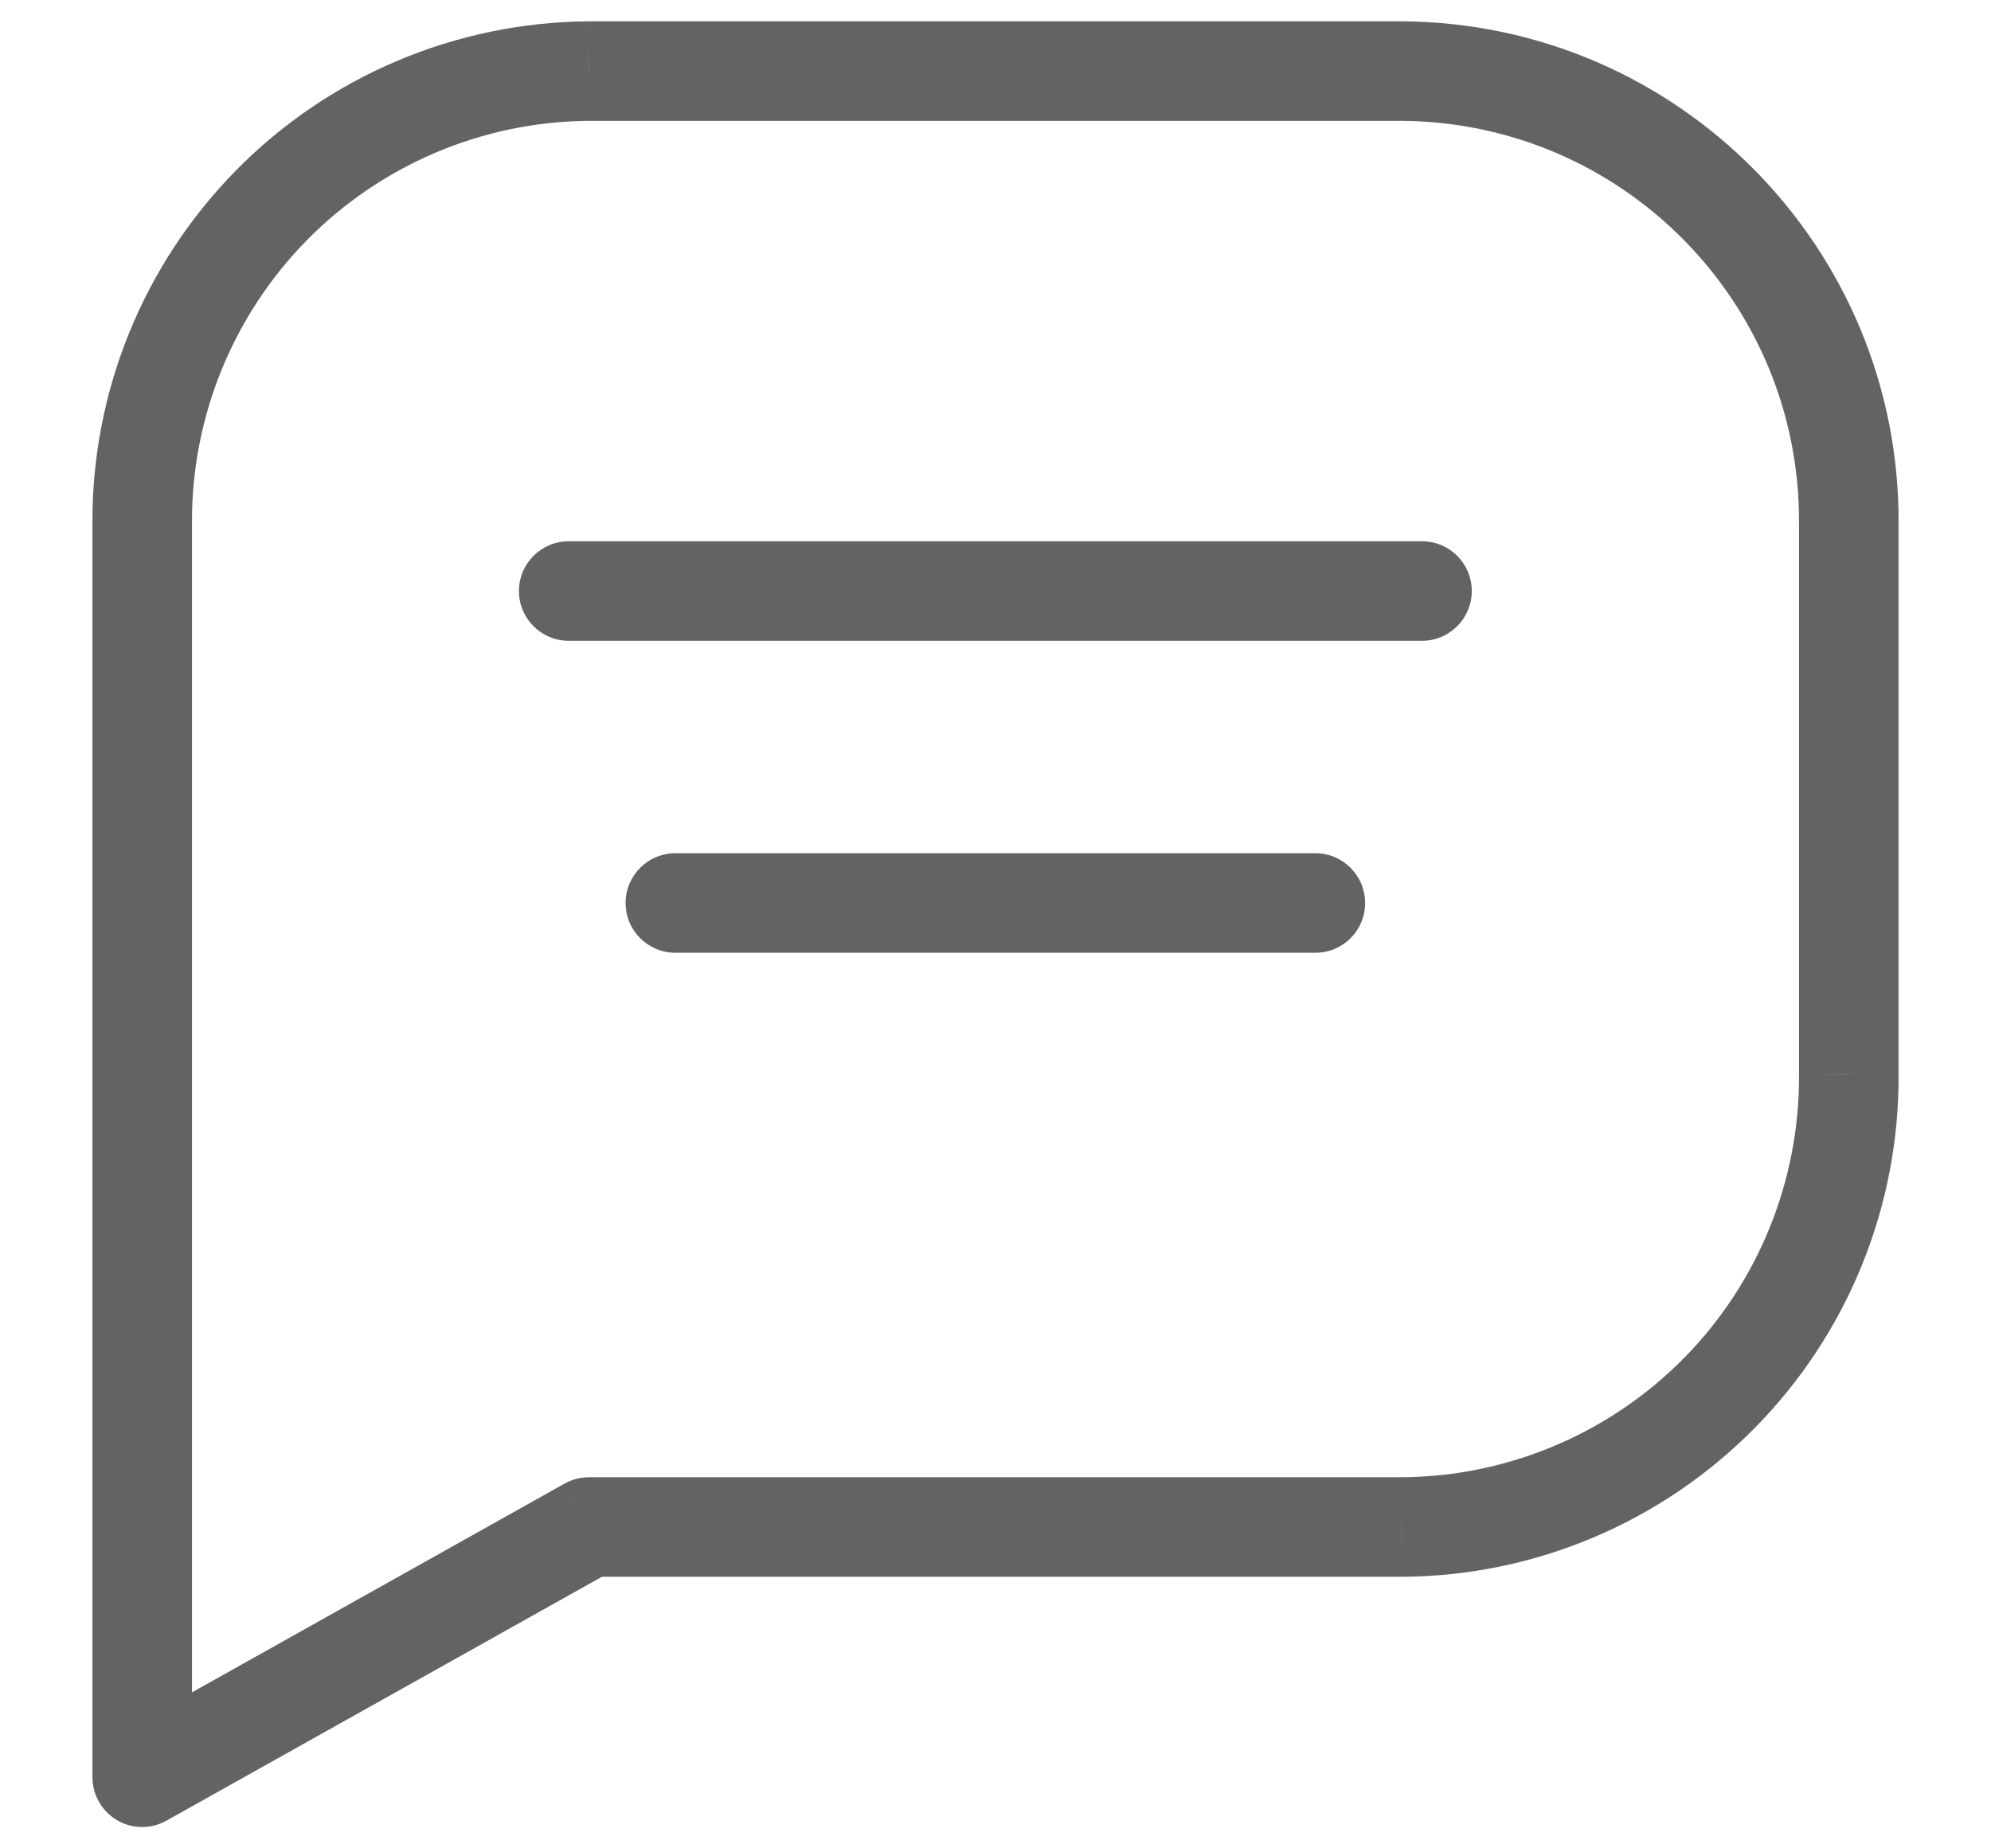 <svg width="14" height="13" viewBox="0 0 14 13" fill="none" xmlns="http://www.w3.org/2000/svg">
<path d="M3.999 3.807C3.806 3.807 3.649 3.963 3.649 4.157C3.649 4.35 3.806 4.507 3.999 4.507V3.807ZM9.999 4.507C10.192 4.507 10.349 4.35 10.349 4.157C10.349 3.963 10.192 3.807 9.999 3.807V4.507ZM4.749 6.001C4.556 6.001 4.399 6.158 4.399 6.351C4.399 6.545 4.556 6.701 4.749 6.701V6.001ZM9.249 6.701C9.443 6.701 9.599 6.545 9.599 6.351C9.599 6.158 9.443 6.001 9.249 6.001V6.701ZM4.14 0.5V0.15L4.137 0.15L4.14 0.5ZM9.861 0.5L9.864 0.15H9.861V0.5ZM13 3.686L12.65 3.683V3.686H13ZM13 7.554H12.65L12.65 7.557L13 7.554ZM12.09 9.798L11.841 9.552L12.09 9.798ZM9.86 10.74V11.09L9.863 11.09L9.86 10.74ZM4.14 10.74V10.39C4.08 10.39 4.021 10.406 3.969 10.435L4.14 10.74ZM1 12.5H0.65C0.65 12.624 0.716 12.739 0.823 12.802C0.93 12.865 1.063 12.866 1.171 12.805L1 12.5ZM1 3.686H1.35L1.35 3.683L1 3.686ZM1.91 1.443L1.661 1.197H1.661L1.91 1.443ZM3.999 4.507H9.999V3.807H3.999V4.507ZM4.749 6.701H9.249V6.001H4.749V6.701ZM4.14 0.85H9.861V0.15H4.14V0.85ZM9.858 0.85C11.412 0.862 12.661 2.13 12.65 3.683L13.35 3.689C13.364 1.749 11.803 0.165 9.864 0.15L9.858 0.85ZM12.65 3.686V7.554H13.35V3.686H12.65ZM12.65 7.557C12.655 8.303 12.364 9.021 11.841 9.552L12.339 10.043C12.993 9.38 13.357 8.483 13.35 7.552L12.65 7.557ZM11.841 9.552C11.317 10.083 10.604 10.385 9.858 10.39L9.863 11.09C10.794 11.084 11.685 10.707 12.339 10.043L11.841 9.552ZM9.86 10.39H4.14V11.09H9.86V10.39ZM3.969 10.435L0.829 12.195L1.171 12.805L4.311 11.046L3.969 10.435ZM1.35 12.5V3.686H0.65V12.5H1.35ZM1.35 3.683C1.345 2.937 1.636 2.22 2.159 1.688L1.661 1.197C1.007 1.861 0.643 2.757 0.65 3.689L1.35 3.683ZM2.159 1.688C2.683 1.157 3.396 0.855 4.142 0.85L4.137 0.15C3.206 0.157 2.315 0.533 1.661 1.197L2.159 1.688Z" fill="#636363"/>
</svg>
